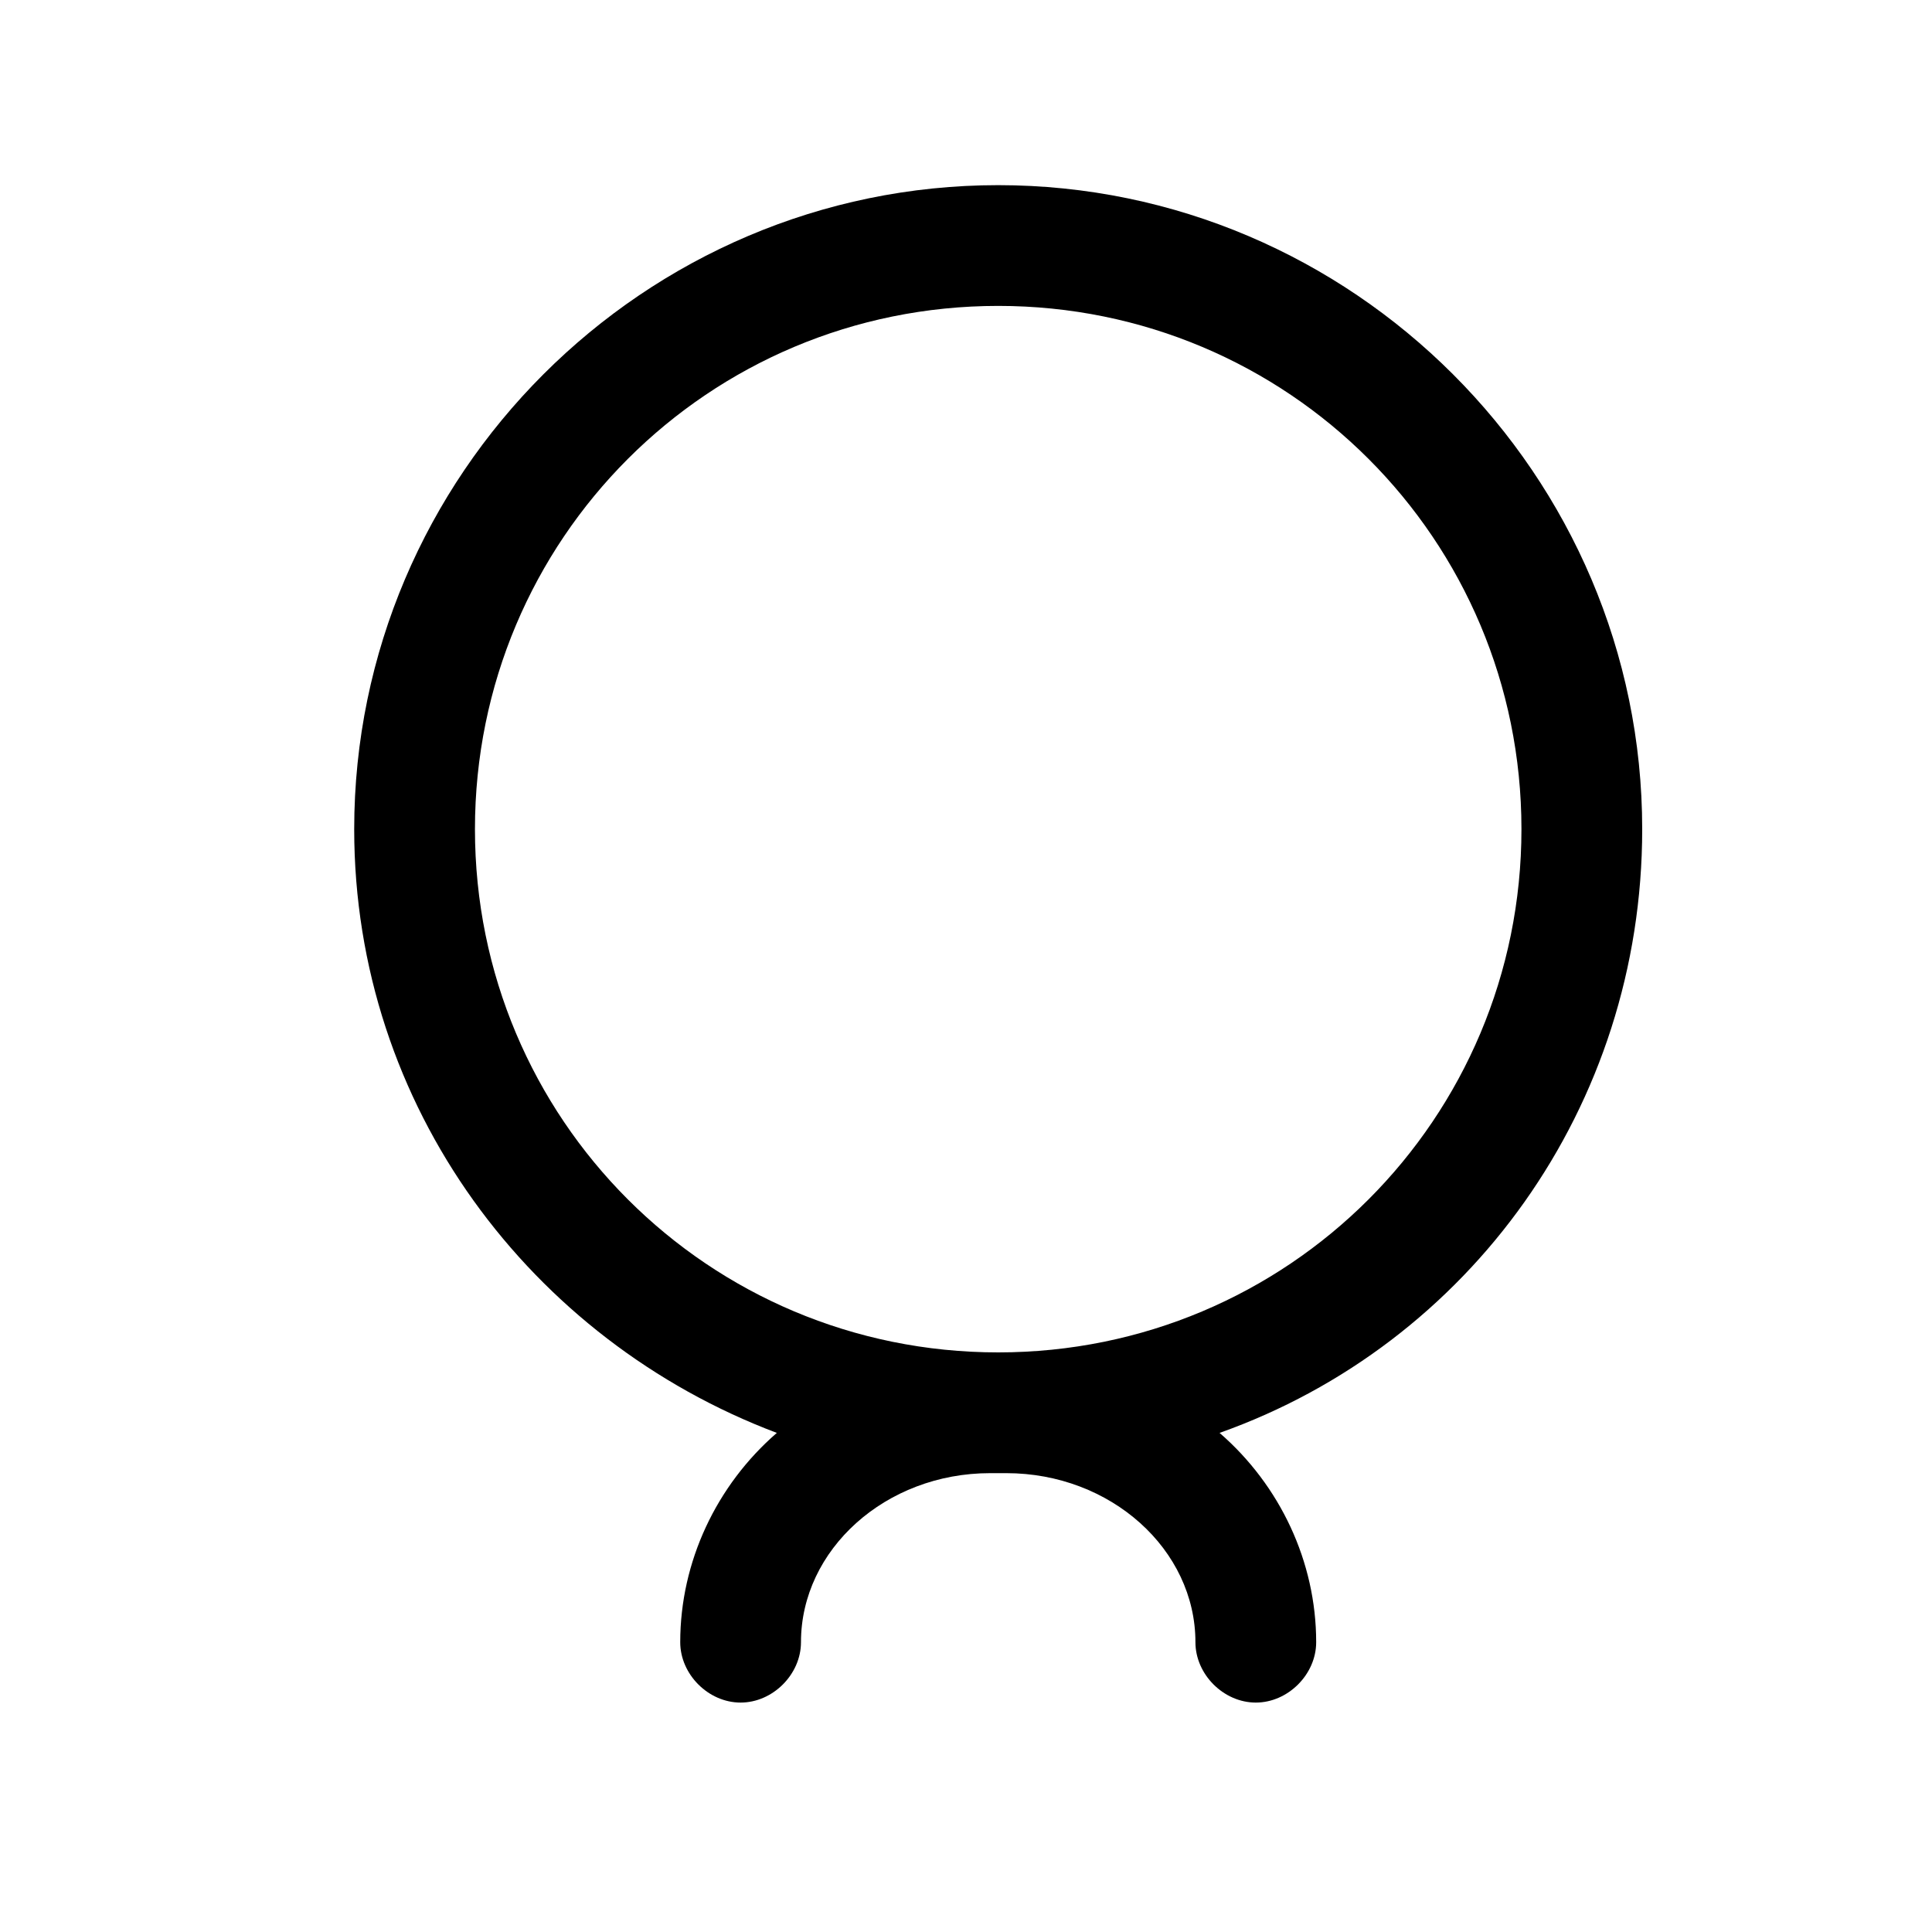 <?xml version="1.0" standalone="no"?><!DOCTYPE svg PUBLIC "-//W3C//DTD SVG 1.1//EN" "http://www.w3.org/Graphics/SVG/1.1/DTD/svg11.dtd"><svg t="1583207241077" class="icon" viewBox="0 0 1024 1024" version="1.1" xmlns="http://www.w3.org/2000/svg" p-id="1176" xmlns:xlink="http://www.w3.org/1999/xlink" width="200" height="200"><defs><style type="text/css"></style></defs><path d="M870.4 439.467c0-187.733-153.6-341.333-341.333-341.333s-341.333 153.6-341.333 341.333c0 147.2 93.867 270.933 224 320-32 27.733-51.2 68.267-51.2 110.933 0 17.067 14.933 32 32 32s32-14.933 32-32c0-49.067 44.8-89.6 100.267-89.6h8.533c55.467 0 100.267 40.533 100.267 89.6 0 17.067 14.933 32 32 32s32-14.933 32-32c0-42.667-19.2-83.2-51.2-110.933 132.267-46.933 224-172.8 224-320z m-341.333 277.333c-153.6 0-277.333-123.733-277.333-277.333s123.733-277.333 277.333-277.333 277.333 123.733 277.333 277.333-123.733 277.333-277.333 277.333z" p-id="1177"></path></svg>